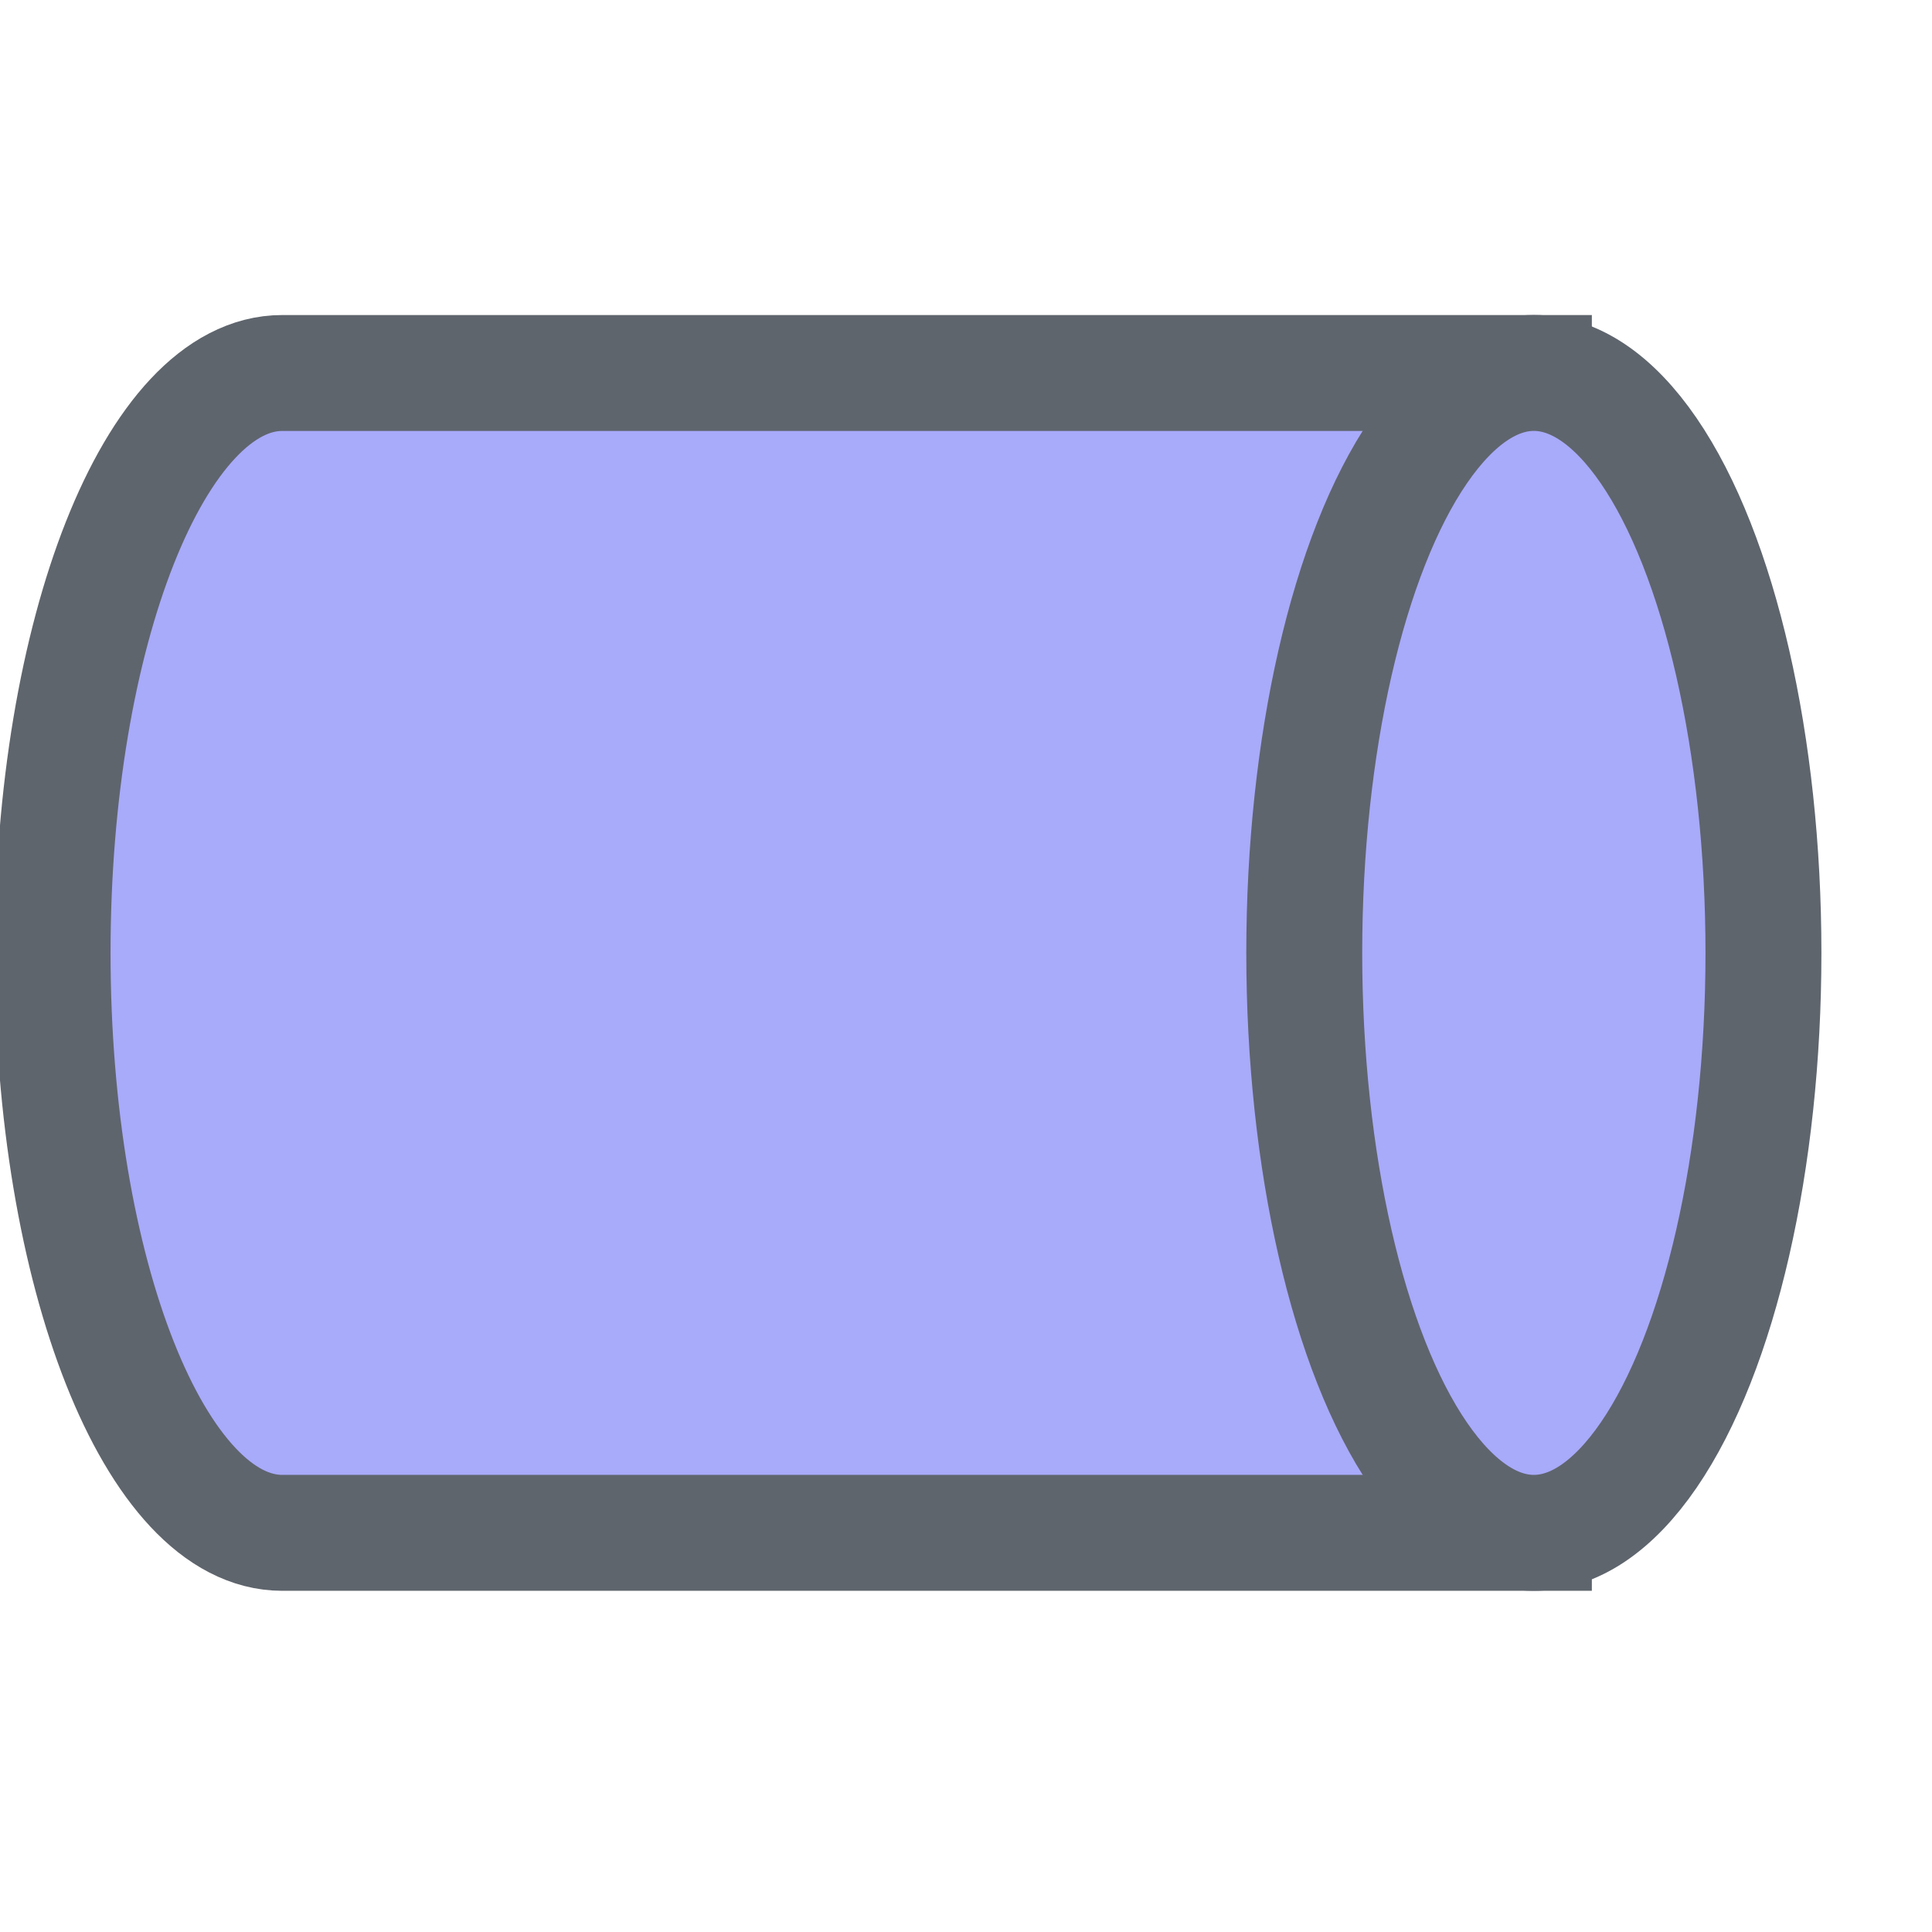<?xml version="1.0" encoding="UTF-8" standalone="no"?>
<!-- Generator: Adobe Illustrator 14.0.0, SVG Export Plug-In . SVG Version: 6.00 Build 43363)  -->

<svg
   xmlns:dc="http://purl.org/dc/elements/1.1/"
   xmlns:cc="http://creativecommons.org/ns#"
   xmlns:rdf="http://www.w3.org/1999/02/22-rdf-syntax-ns#"
   xmlns:svg="http://www.w3.org/2000/svg"
   xmlns="http://www.w3.org/2000/svg"
   xmlns:sodipodi="http://sodipodi.sourceforge.net/DTD/sodipodi-0.dtd"
   xmlns:inkscape="http://www.inkscape.org/namespaces/inkscape"
   version="1.1"
   id="Layer_1"
   x="0px"
   y="0px"
   width="50px"
   height="50px"
   viewBox="0 0 50 50"
   enable-background="new 0 0 50 50"
   xml:space="preserve"
   inkscape:version="0.91 r13725"
   sodipodi:docname="ArchiMateStakeholder.svg"><defs
     id="defs19" /><sodipodi:namedview
     pagecolor="#ffffff"
     bordercolor="#666666"
     borderopacity="1"
     objecttolerance="10"
     gridtolerance="10"
     guidetolerance="10"
     inkscape:pageopacity="0"
     inkscape:pageshadow="2"
     inkscape:window-width="1258"
     inkscape:window-height="631"
     id="namedview17"
     showgrid="false"
     inkscape:zoom="4.72"
     inkscape:cx="25"
     inkscape:cy="25"
     inkscape:window-x="1680"
     inkscape:window-y="29"
     inkscape:window-maximized="0"
     inkscape:current-layer="Layer_1" /><linearGradient
     id="SVGID_1_"
     gradientUnits="userSpaceOnUse"
     x1="572.69"
     y1="749.999"
     x2="598.038"
     y2="785.054"
     gradientTransform="matrix(1 0 0 1 -562 -742)"><stop
       offset="0"
       style="stop-color:#E0BEF7"
       id="stop4" /><stop
       offset="1"
       style="stop-color:#B361ED"
       id="stop6" /></linearGradient><path
     fill="url(#SVGID_1_)"
     stroke="#5F656D"
     stroke-width="3"
     d="M7.305,9.653c-3.282,0-5.944,6.719-5.944,15.008  c0,8.287,2.661,15.009,5.944,15.009h32.392V9.653H7.305z"
     id="path8"
     style="fill:#a8aafa;fill-opacity:1" /><linearGradient
     id="SVGID_2_"
     gradientUnits="userSpaceOnUse"
     x1="594.666"
     y1="756.938"
     x2="609.314"
     y2="777.196"
     gradientTransform="matrix(1 0 0 1 -562 -742)"><stop
       offset="0"
       style="stop-color:#E0BEF7"
       id="stop11" /><stop
       offset="1"
       style="stop-color:#B361ED"
       id="stop13" /></linearGradient><ellipse
     fill="url(#SVGID_2_)"
     stroke="#5F656D"
     stroke-width="3"
     cx="39.696"
     cy="24.661"
     rx="5.942"
     ry="15.009"
     id="ellipse15"
     style="fill:#a8aafa;fill-opacity:1" /></svg>